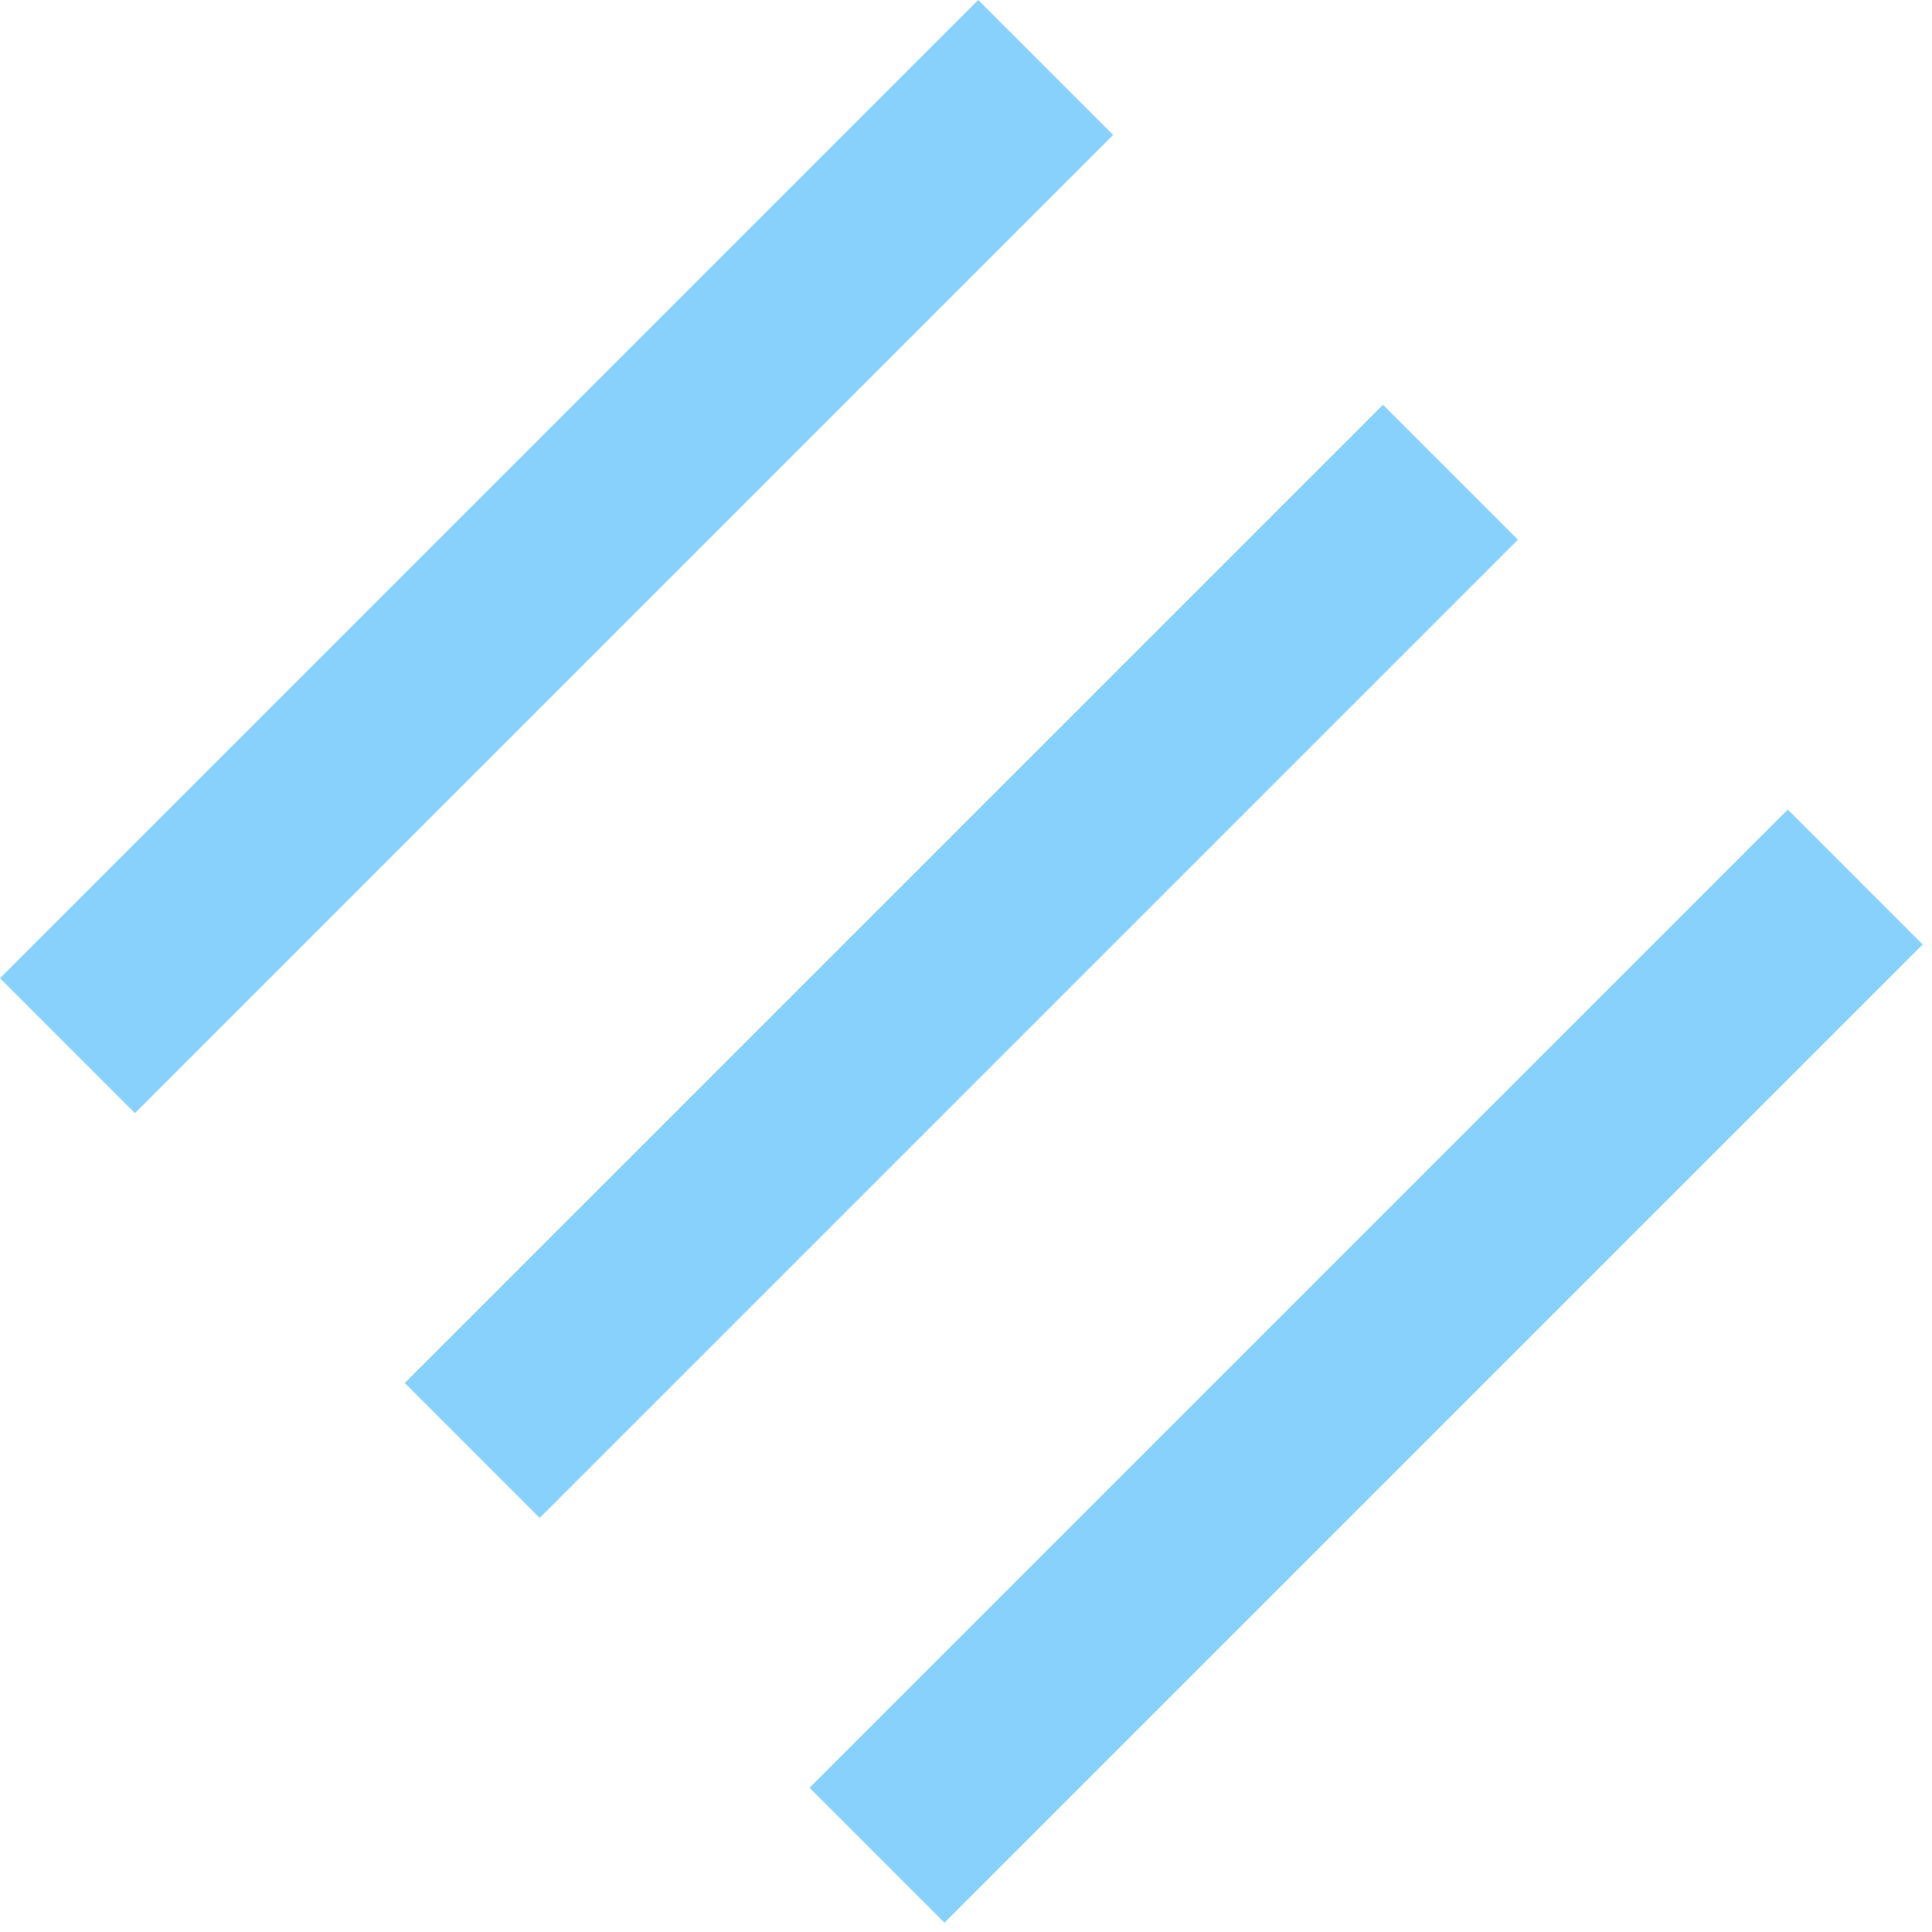 <?xml version="1.0" encoding="UTF-8" standalone="no"?>
<svg width="81px" height="81px" viewBox="0 0 81 81" version="1.1" xmlns="http://www.w3.org/2000/svg" xmlns:xlink="http://www.w3.org/1999/xlink">
    <!-- Generator: Sketch 3.8.3 (29802) - http://www.bohemiancoding.com/sketch -->
    <g id="website" stroke="none" stroke-width="1" fill="none" fill-rule="evenodd">
        <g id="partners-page@2x" transform="translate(-823, -2393)" fill="#88D1FD">
            <g id="join" transform="translate(312, 2393)">
                <g id="Rectangle-471-+-Rectangle-471-+-Rectangle-471" transform="translate(551.305, 40.305) rotate(-315) translate(-551.305, -40.305) translate(523.305, 11.305)">
                    <rect id="Rectangle-471" x="-8.52651283e-13" y="1.53477231e-12" width="8" height="58"></rect>
                    <rect id="Rectangle-471" x="48" y="-1.13686838e-13" width="8" height="58"></rect>
                    <rect id="Rectangle-471" x="24" y="-1.42108547e-12" width="8" height="58"></rect>
                </g>
            </g>
        </g>
    </g>
</svg>
